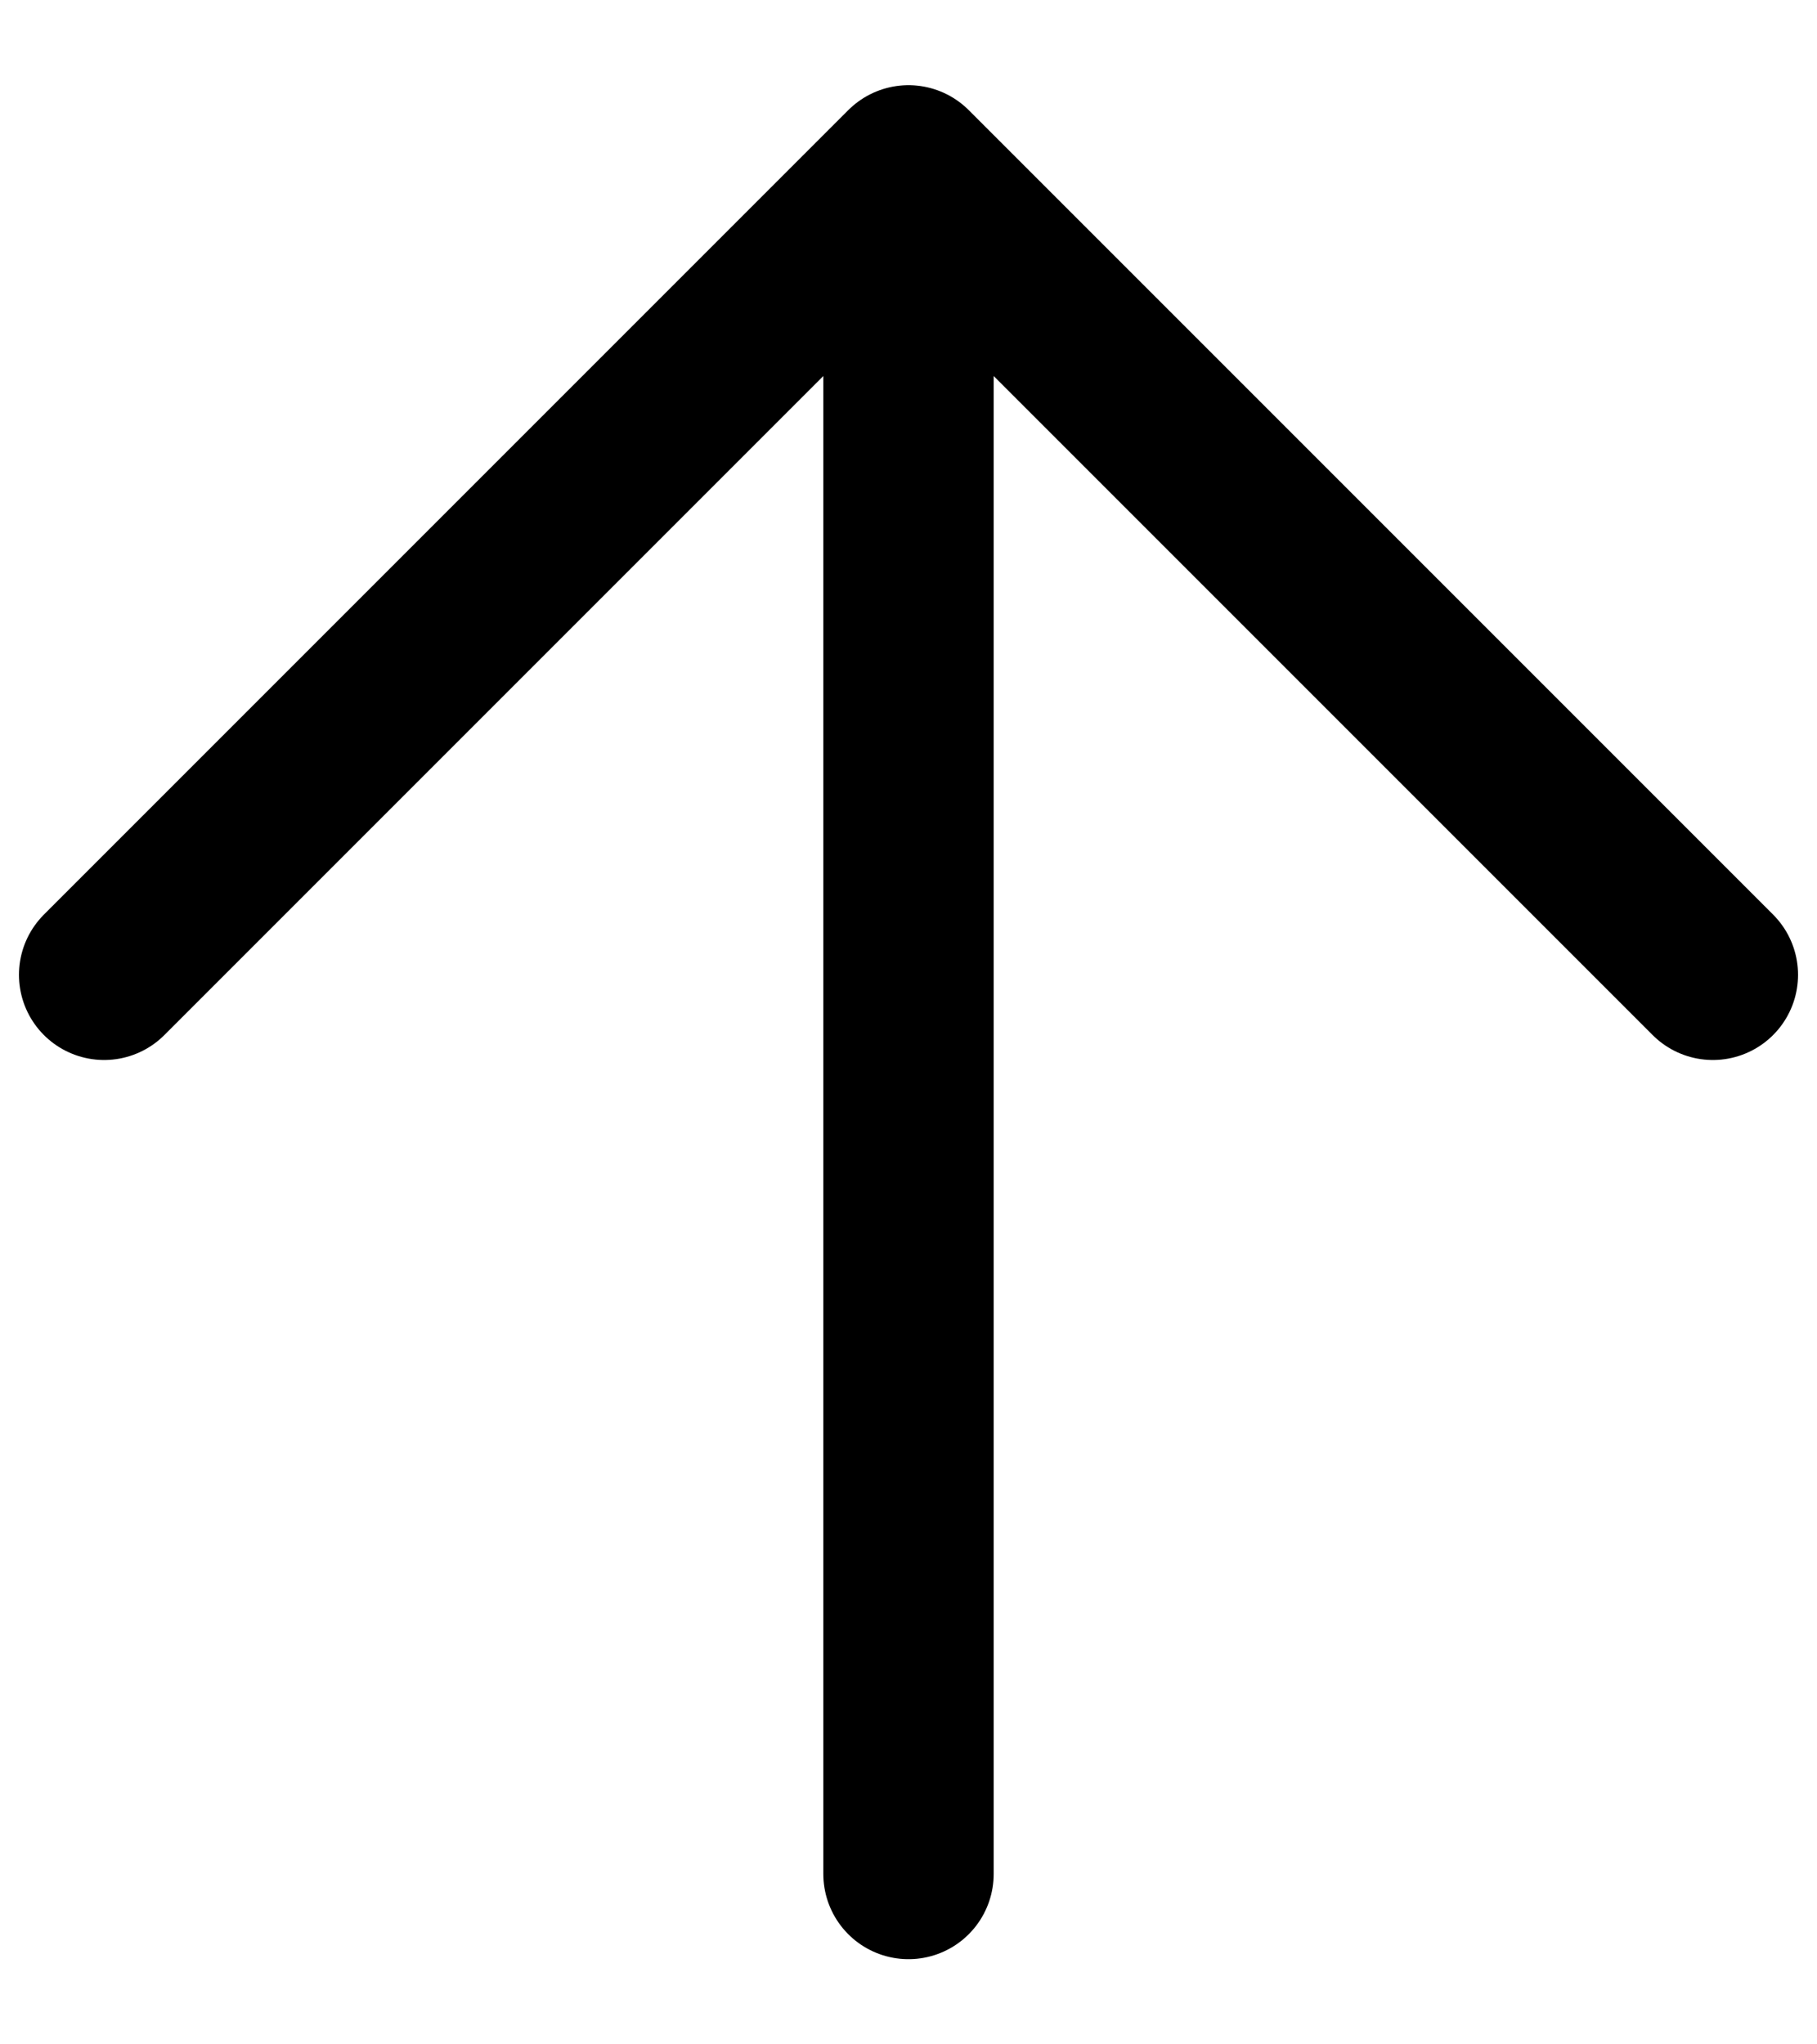 <svg width="16" height="18" viewBox="0 0 16 18" fill="none" xmlns="http://www.w3.org/2000/svg">
<path d="M8 16.5V1.5M8 1.5L15.083 8.583M8 1.5L0.917 8.583" stroke="black" stroke-width="1.5" stroke-linecap="round" stroke-linejoin="round"/>
</svg>
